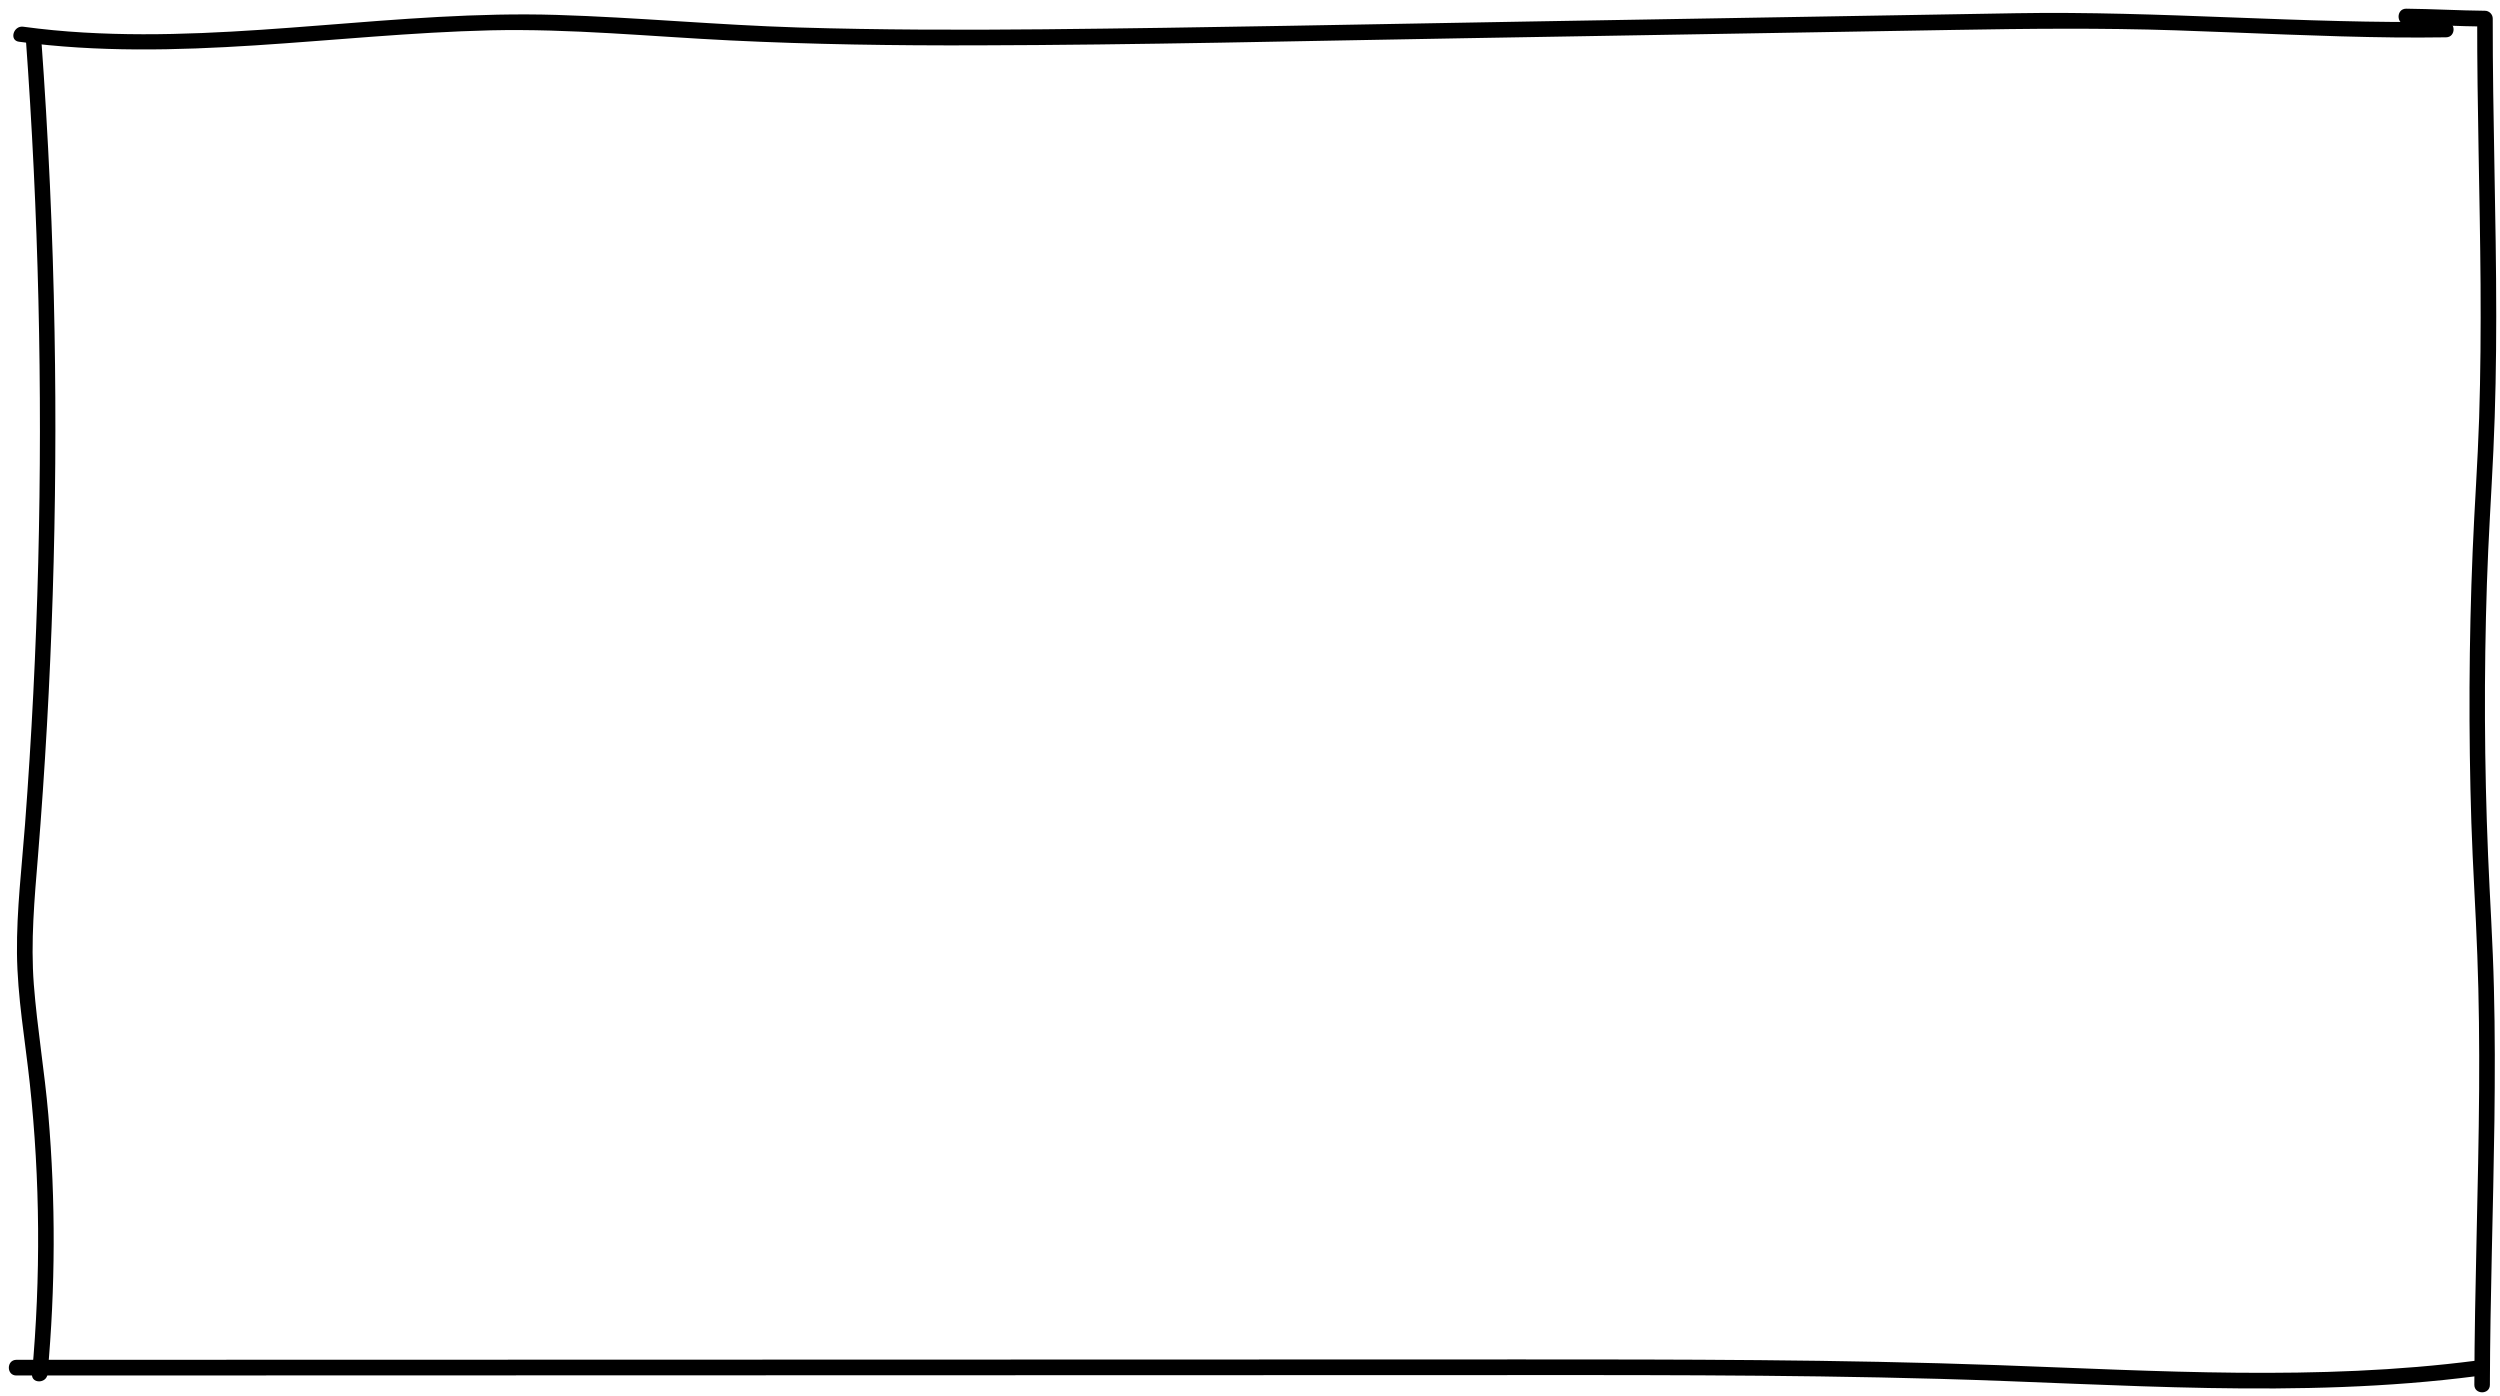 <?xml version="1.0" encoding="utf-8"?>
<!-- Generator: Adobe Illustrator 22.1.0, SVG Export Plug-In . SVG Version: 6.00 Build 0)  -->
<svg version="1.1" id="Layer_1" xmlns="http://www.w3.org/2000/svg" xmlns:xlink="http://www.w3.org/1999/xlink" x="0px" y="0px"
	 viewBox="0 0 1929.3 1077.5" style="enable-background:new 0 0 1929.3 1077.5;" xml:space="preserve">
<g>
	<g>
		<path d="M19.9,29.5c9.8,134.6,13,269.7,9.6,404.7c-1.7,67.5-5.1,134.9-10.2,202.2c-2.5,33-6.5,66-6.2,99.1
			c0.3,33.8,6.3,67.2,9.9,100.7c8,74.4,8.5,149.6,1.7,224.1c-0.7,7.7,11.3,7.6,12,0c6.1-66.5,6.3-133.4,0.6-200
			c-2.9-33.6-8.6-67-11.2-100.6c-2.5-33.1,0.5-65.9,3.2-98.9c10.9-134.5,15.2-269.6,12.8-404.6c-1.3-75.7-4.8-151.3-10.3-226.8
			C31.4,21.8,19.4,21.7,19.9,29.5L19.9,29.5z"/>
	</g>
</g>
<g>
	<g>
		<path d="M12.6,1061.5c248.5-0.1,497.1-0.1,745.6-0.2c123.4,0,246.8-0.1,370.2-0.1c122.8,0,245.7-0.5,368.5,2.9
			c138,3.8,276.8,15.7,414.3-2.1c7.6-1,7.6-13,0-12c-122.6,15.9-246.2,7.9-369.3,3.5c-122.7-4.4-245.5-4.4-368.2-4.4
			c-247,0.1-494,0.1-741,0.2c-140,0-280.1,0.1-420.1,0.1C4.9,1049.5,4.9,1061.5,12.6,1061.5L12.6,1061.5z"/>
	</g>
</g>
<g>
	<g>
		<path d="M14.6,32.2c121.4,16.4,242.7-5.9,364.1-8.8c61.8-1.4,123.3,4.8,184.9,7.8c63.3,3.1,126.6,4,190,3.8
			c125.4-0.3,250.9-3.4,376.3-5.5c125.8-2.1,251.6-4.3,377.3-6.4c57.3-1,114.5-1.6,171.8,0.3c56.6,1.9,113.1,4.9,169.7,5.5
			c13,0.1,26,0.1,39-0.1c7.7-0.1,7.7-12.1,0-12c-110.7,1.7-221.2-8.5-331.9-6.6c-125.4,2.1-250.7,4.2-376.1,6.4
			c-124.6,2.1-249.3,4.8-373.9,6c-63.3,0.6-126.7,0.5-190-1.4c-62.2-1.9-124.1-7.8-186.3-9.7c-121.9-3.7-243,20.8-364.9,13.6
			c-15.7-0.9-31.3-2.4-46.8-4.5C10.3,19.7,7,31.2,14.6,32.2L14.6,32.2z"/>
	</g>
</g>
<g>
	<g>
		<path d="M1856.8,18.9c20.3,0.2,40.6,1.4,60.9,1.6c-2-2-4-4-6-6c-0.1,68.3,2.1,136.6,2.6,204.9c0.2,34.4,0,68.9-1.1,103.3
			c-1.1,34.2-3.6,68.4-5,102.6c-2.9,69.8-3.2,139.7-1,209.6c1.1,34.2,3.4,68.3,4.6,102.5c1.3,34.3,1.6,68.7,1.4,103.1
			c-0.5,76.1-3.5,152.1-3.7,228.2c0,7.7,12,7.7,12,0c0.2-67.9,2.6-135.8,3.5-203.7c0.4-34.2,0.5-68.4-0.4-102.7
			c-0.8-34.1-3.1-68.2-4.5-102.3c-2.9-69.8-3.2-139.7-0.9-209.6c1.1-34.3,3.4-68.4,5-102.7c1.6-34.6,2.2-69.2,2.2-103.8
			c0-76.5-2.8-153-2.7-229.6c0-3.3-2.8-6-6-6c-20.3-0.2-40.6-1.4-60.9-1.6C1849.1,6.8,1849.1,18.8,1856.8,18.9L1856.8,18.9z"/>
	</g>
</g>
</svg>
